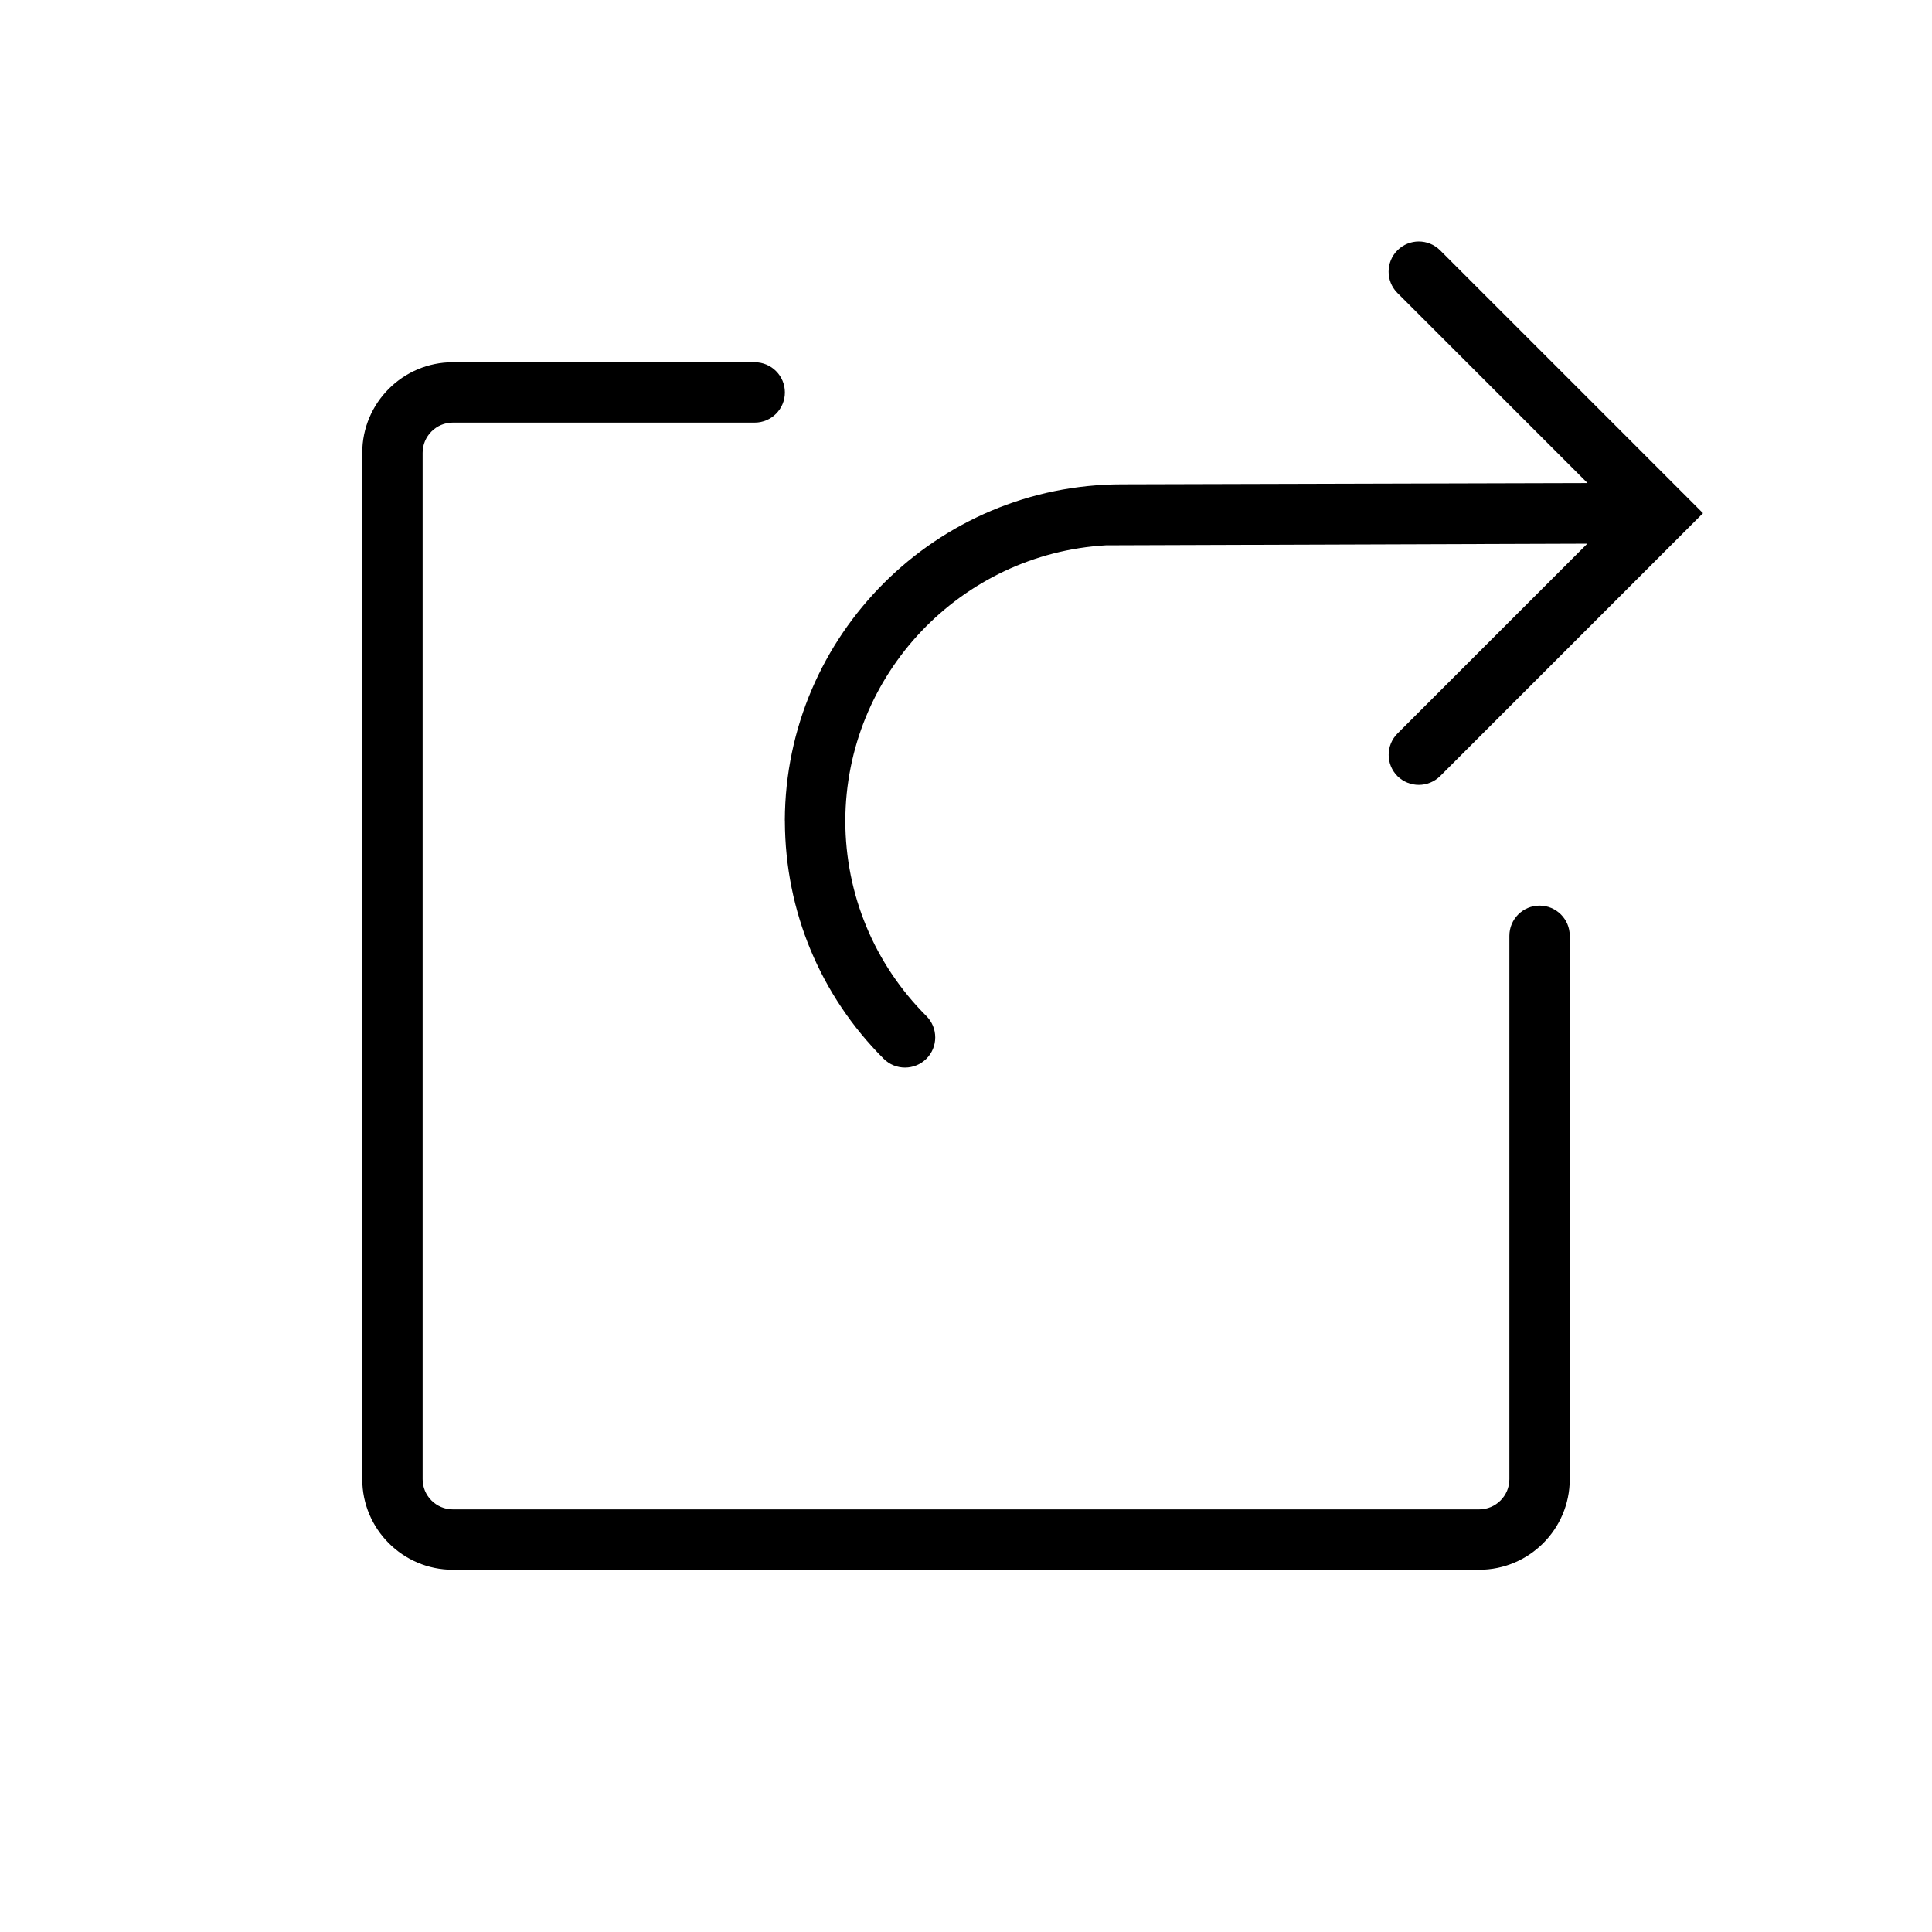 <svg version="1.1" xmlns="http://www.w3.org/2000/svg" width="32" height="32" viewBox="0 0 32 32">
<title>share-square-o</title>
<path d="M13 13.598c0 0.003 0 0.007 0 0.011 0.006 1.483 0.586 2.877 1.636 3.927 0.098 0.098 0.226 0.146 0.354 0.146s0.256-0.049 0.354-0.146c0.195-0.195 0.195-0.512 0-0.707-0.863-0.863-1.34-2.011-1.343-3.23 0.006-2.434 1.917-4.428 4.317-4.567l7.973-0.027-3.144 3.144c-0.195 0.195-0.195 0.512 0 0.707 0.097 0.095 0.225 0.144 0.353 0.144s0.256-0.049 0.354-0.146l4.353-4.354-4.354-4.354c-0.195-0.195-0.512-0.195-0.707 0s-0.195 0.512 0 0.707l3.148 3.148-7.709 0.021c-3.072 0-5.573 2.494-5.586 5.563 0.001 0.005 0.001 0.009 0.001 0.013z"></path>
<path d="M25.5 15c-0.276 0-0.5 0.224-0.5 0.5v9c0 0.275-0.225 0.5-0.5 0.5h-17c-0.275 0-0.5-0.225-0.5-0.5v-17c0-0.275 0.225-0.5 0.5-0.5h5c0.276 0 0.5-0.224 0.5-0.5s-0.224-0.5-0.5-0.5h-5c-0.827 0-1.5 0.673-1.5 1.5v17c0 0.827 0.673 1.5 1.5 1.5h17c0.827 0 1.5-0.673 1.5-1.5v-9c0-0.276-0.224-0.5-0.5-0.5z"></path>
</svg>
